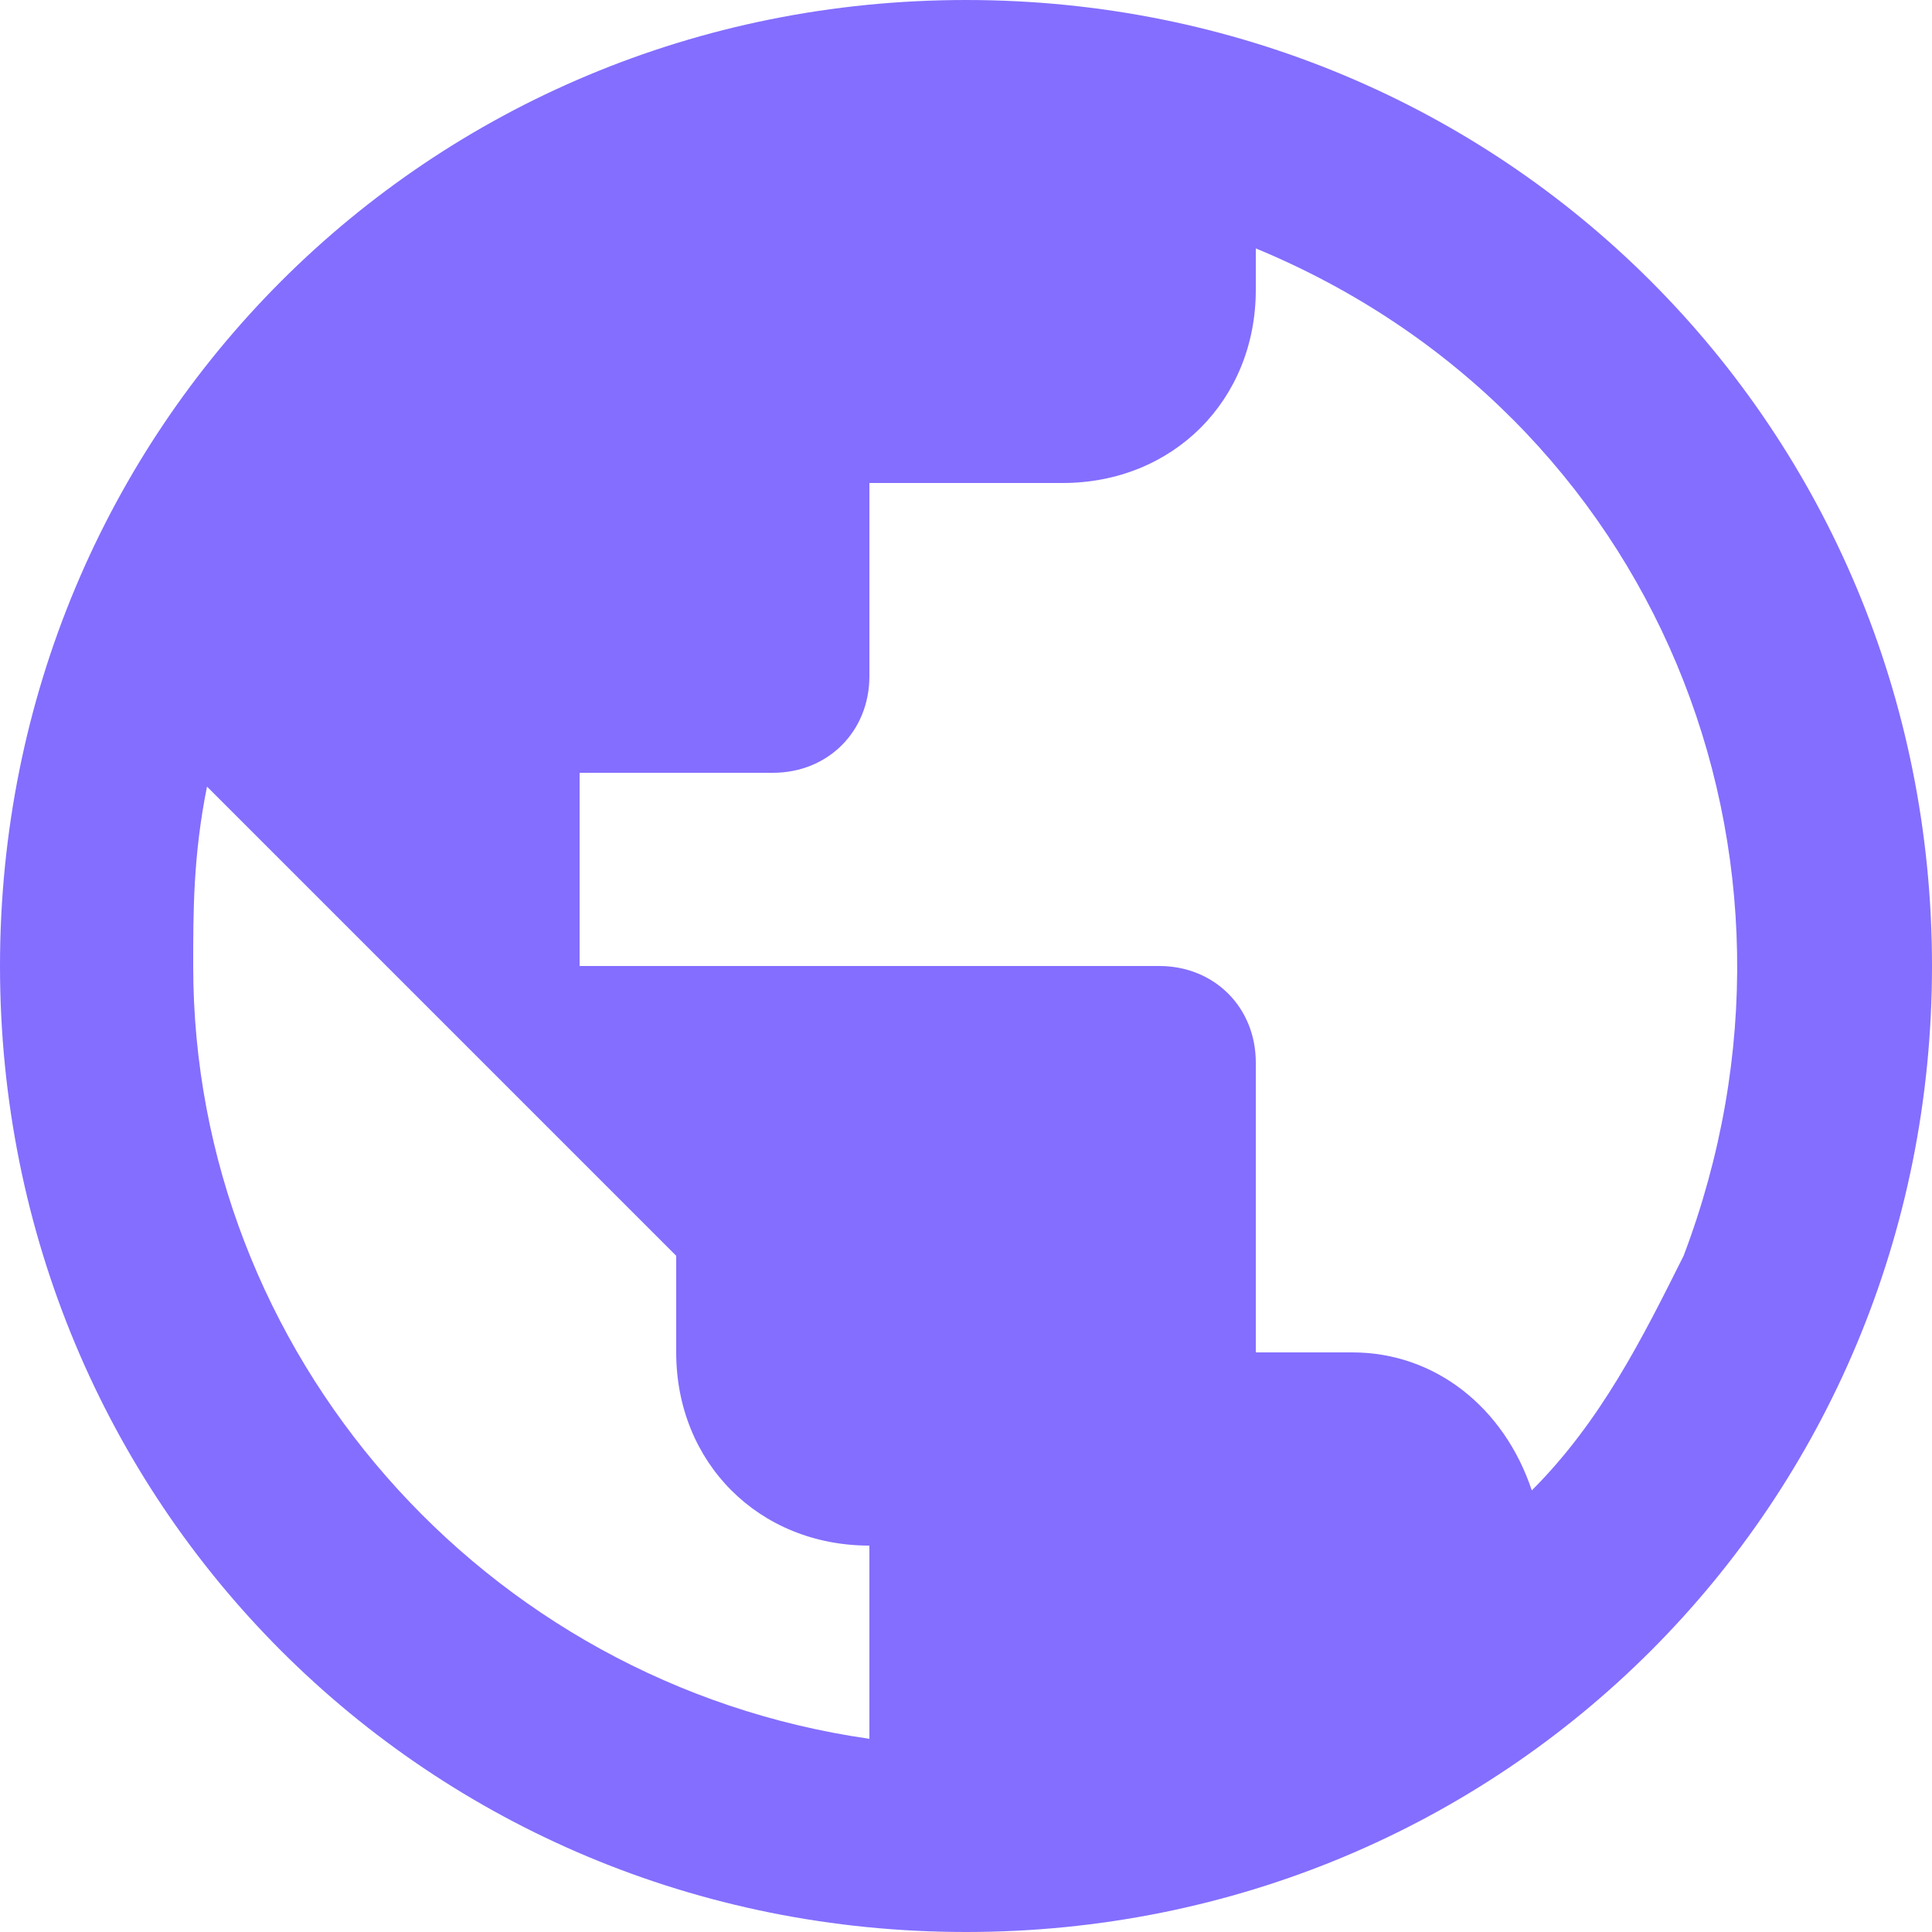 <?xml version="1.0" encoding="utf-8"?>
<!-- Generator: Adobe Illustrator 24.0.3, SVG Export Plug-In . SVG Version: 6.00 Build 0)  -->
<svg version="1.1" id="Layer_1" xmlns="http://www.w3.org/2000/svg" xmlns:xlink="http://www.w3.org/1999/xlink" x="0px" y="0px"
	 viewBox="0 0 14 14" style="enable-background:new 0 0 14 14;" xml:space="preserve">
<style type="text/css">
	.st0{fill:#836EFF;}
</style>
<path id="Path_857" class="st0" d="M7,0C3.1,0,0,3.1,0,7s3.1,7,7,7s7-3.1,7-7S10.9,0,7,0z M6.3,12.6C3.5,12.2,1.4,9.8,1.4,7
	c0-0.4,0-0.8,0.1-1.3l3.4,3.4v0.7c0,0.8,0.6,1.4,1.4,1.4l0,0L6.3,12.6z M11.1,10.8c-0.2-0.6-0.7-1-1.3-1H9.1V7.7
	C9.1,7.3,8.8,7,8.4,7H4.2V5.6h1.4c0.4,0,0.7-0.3,0.7-0.7v0V3.5h1.4c0.8,0,1.4-0.6,1.4-1.4v0V1.8C12,3,13.3,6.2,12.2,9.1
	C11.9,9.7,11.6,10.3,11.1,10.8z"/>
</svg>
